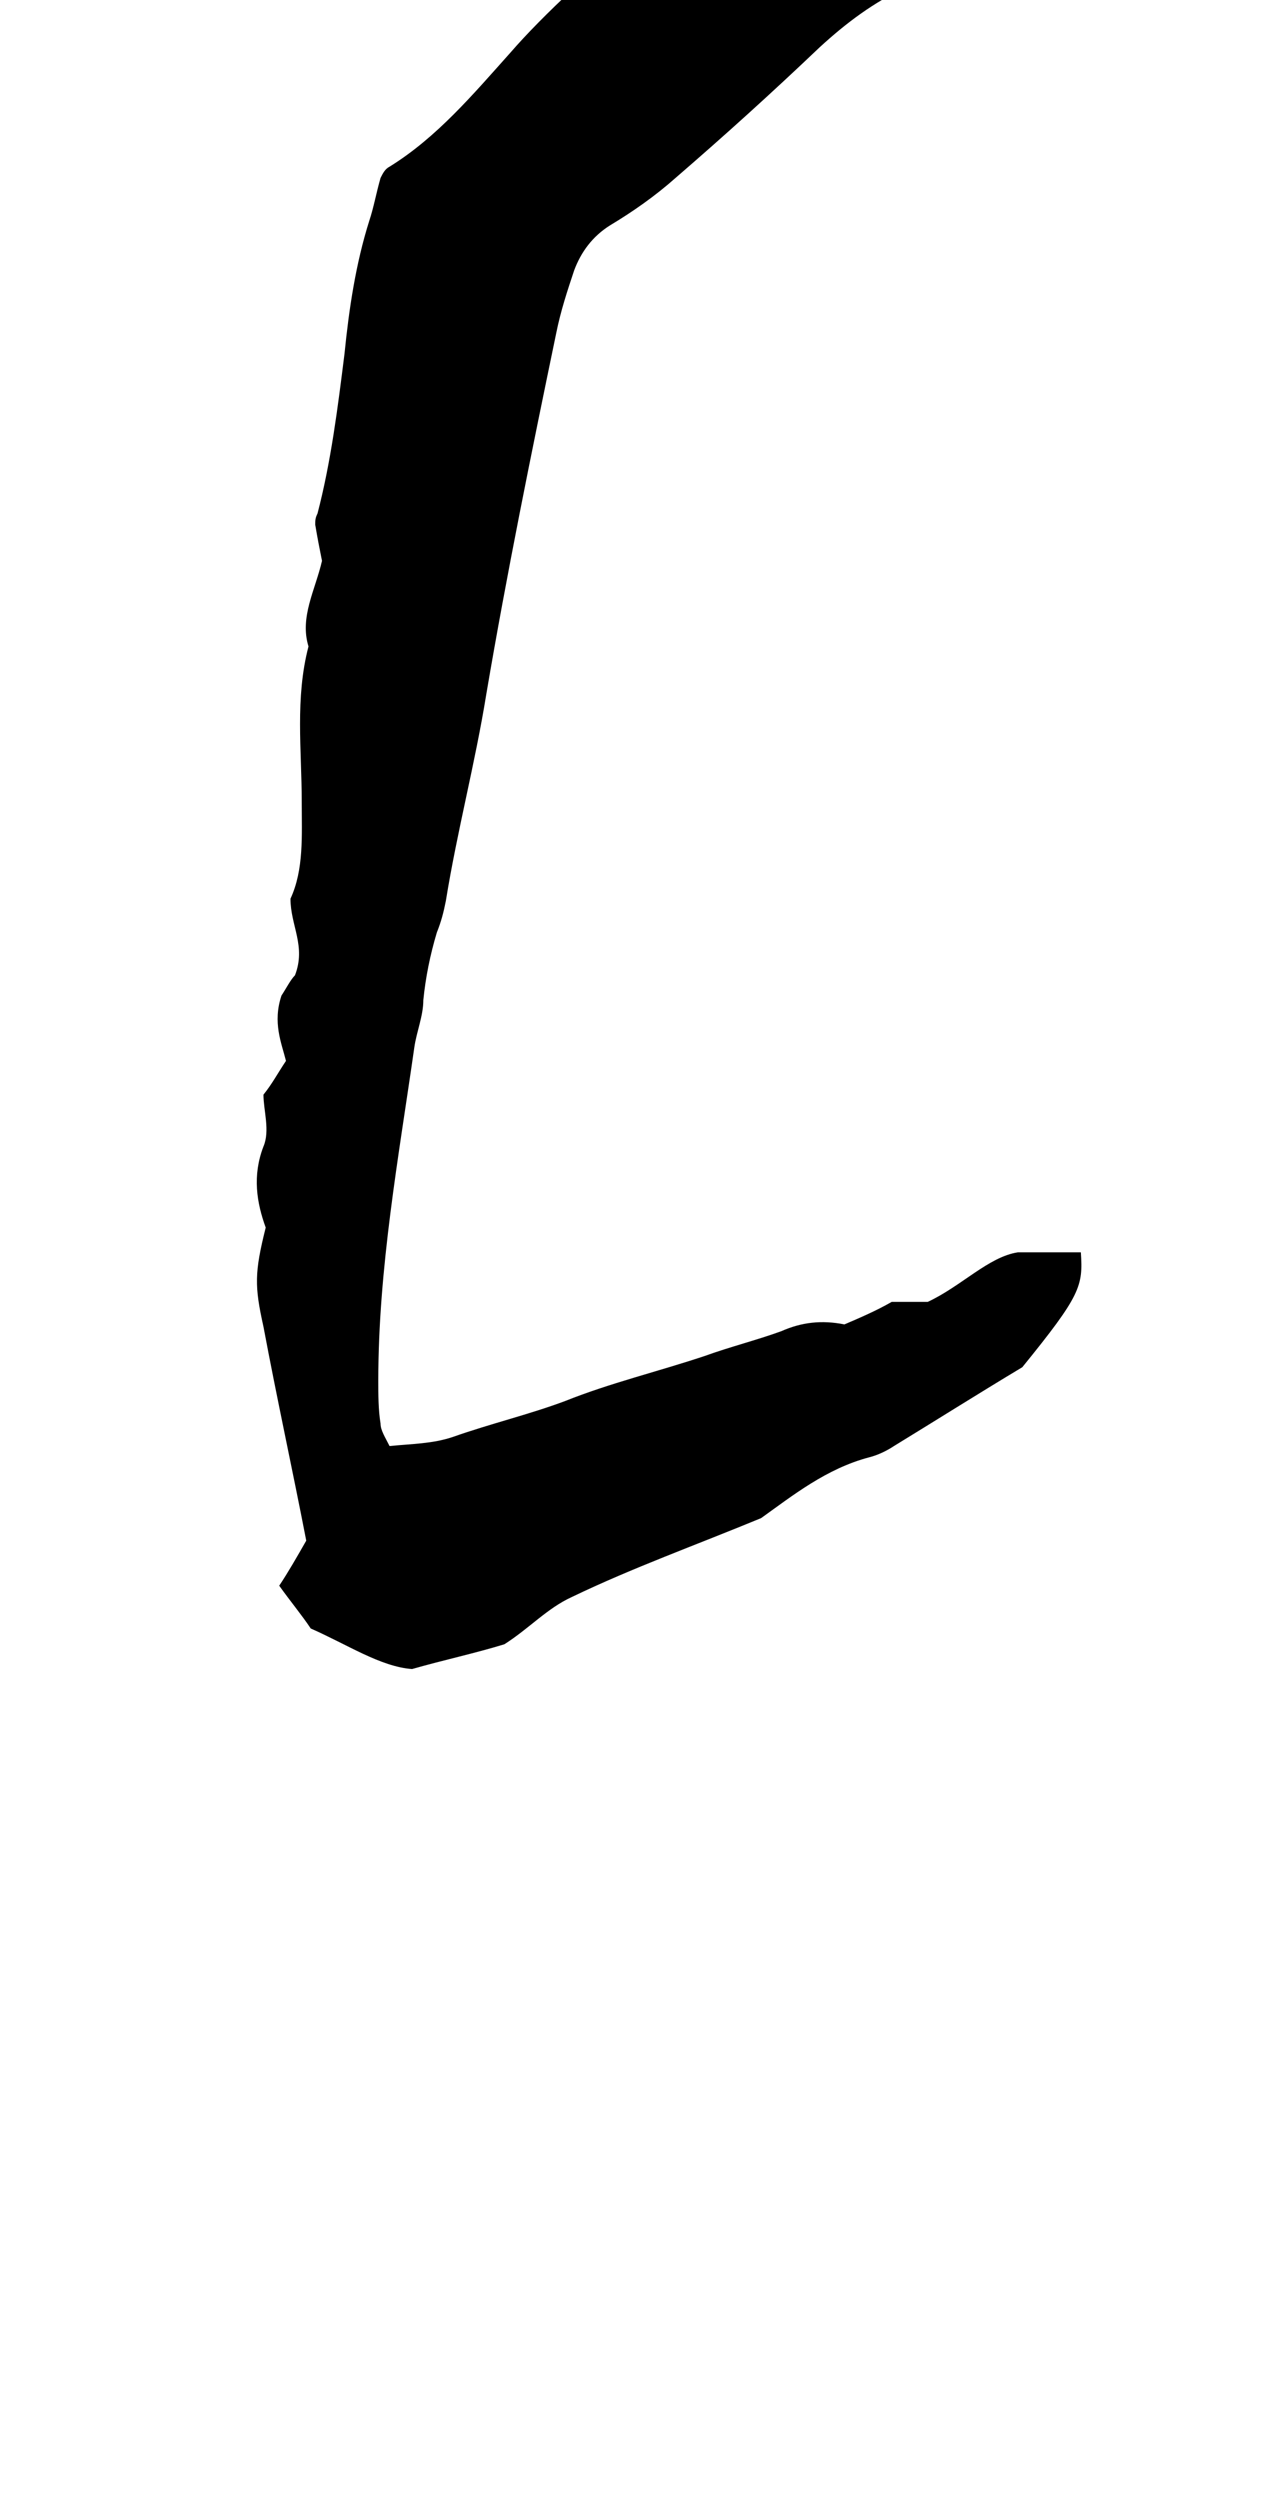 <?xml version="1.0" encoding="utf-8"?>
<!-- Generator: Adobe Illustrator 18.0.0, SVG Export Plug-In . SVG Version: 6.00 Build 0)  -->
<!DOCTYPE svg PUBLIC "-//W3C//DTD SVG 1.1//EN" "http://www.w3.org/Graphics/SVG/1.1/DTD/svg11.dtd">
<svg version="1.1" id="glyph_a" xmlns="http://www.w3.org/2000/svg" xmlns:xlink="http://www.w3.org/1999/xlink" x="0px" y="0px"
	 viewBox="0 0 56 111" enable-background="new 0 0 56 111" xml:space="preserve">
<path d="M13.8,72.3c-0.4-0.6-0.9-1.2-1.4-1.9c0.4-0.6,0.8-1.3,1.2-2c-0.6-3.1-1.3-6.3-1.9-9.5c-0.4-1.8-0.4-2.4,0.1-4.4
	c-0.4-1.1-0.6-2.3-0.1-3.6c0.3-0.7,0-1.6,0-2.3c0.4-0.5,0.6-0.9,1-1.5c-0.2-0.8-0.6-1.7-0.2-2.9c0.2-0.3,0.4-0.7,0.6-0.9
	c0.5-1.3-0.2-2.2-0.2-3.4c0.6-1.3,0.5-2.8,0.5-4.3c0-2.3-0.3-4.6,0.3-6.9c-0.4-1.3,0.3-2.5,0.6-3.8c-0.1-0.5-0.2-1-0.3-1.6
	c0-0.2,0-0.3,0.1-0.5c0.6-2.3,0.9-4.7,1.2-7.1c0.2-2,0.5-4,1.1-5.9c0.2-0.6,0.3-1.2,0.5-1.9c0.1-0.2,0.2-0.4,0.4-0.5
	c2.1-1.3,3.7-3.2,5.4-5.1c1.3-1.5,4-4.1,6-5.4c1.2-0.8,2.4-1.3,3.7-1.6c1.6-0.5,3.3-0.7,4.9-1c1.3-0.2,2.5-0.2,4,0.1
	c0.6,0.3,1.2,0.7,2,1.2c0.2,0.5,0.5,1.1,0.7,1.6c-0.2,0.3-0.3,0.5-0.5,0.6c-1.1,0.6-2.1,1.1-3.2,1.6c-1.5,0.7-2.7,1.6-3.9,2.7
	c-2.1,2-4.2,3.9-6.4,5.8c-0.9,0.8-1.9,1.5-2.9,2.1c-0.8,0.5-1.3,1.2-1.6,2c-0.3,0.9-0.6,1.8-0.8,2.8c-1.1,5.3-2.2,10.7-3.1,16
	c-0.5,3.1-1.3,6.1-1.8,9.2c-0.1,0.5-0.2,0.9-0.4,1.4c-0.3,1-0.5,2-0.6,3c0,0.7-0.3,1.4-0.4,2.1c-0.7,4.9-1.6,9.8-1.6,14.8
	c0,0.6,0,1.3,0.1,1.9c0,0.3,0.2,0.6,0.4,1c1-0.1,1.9-0.1,2.8-0.4c1.7-0.6,3.4-1,5-1.6c2-0.8,4.1-1.3,6.2-2c1.1-0.4,2.3-0.7,3.4-1.1
	c0.9-0.4,1.8-0.5,2.8-0.3c0.7-0.3,1.4-0.6,2.1-1c0.5,0,1.1,0,1.6,0c1.5-0.7,2.7-2,4-2.2c1.3,0,2,0,2.8,0c0.1,1.5,0,1.9-2.6,5.1
	c-2,1.2-3.9,2.4-5.7,3.5c-0.3,0.2-0.7,0.4-1.1,0.5c-1.9,0.5-3.4,1.7-4.8,2.7c-2.9,1.2-5.7,2.2-8.4,3.5c-1.1,0.5-1.9,1.4-3,2.1
	c-1.3,0.4-2.7,0.7-4.1,1.1C16.9,74,15.4,73,13.8,72.3z"/>
</svg>
